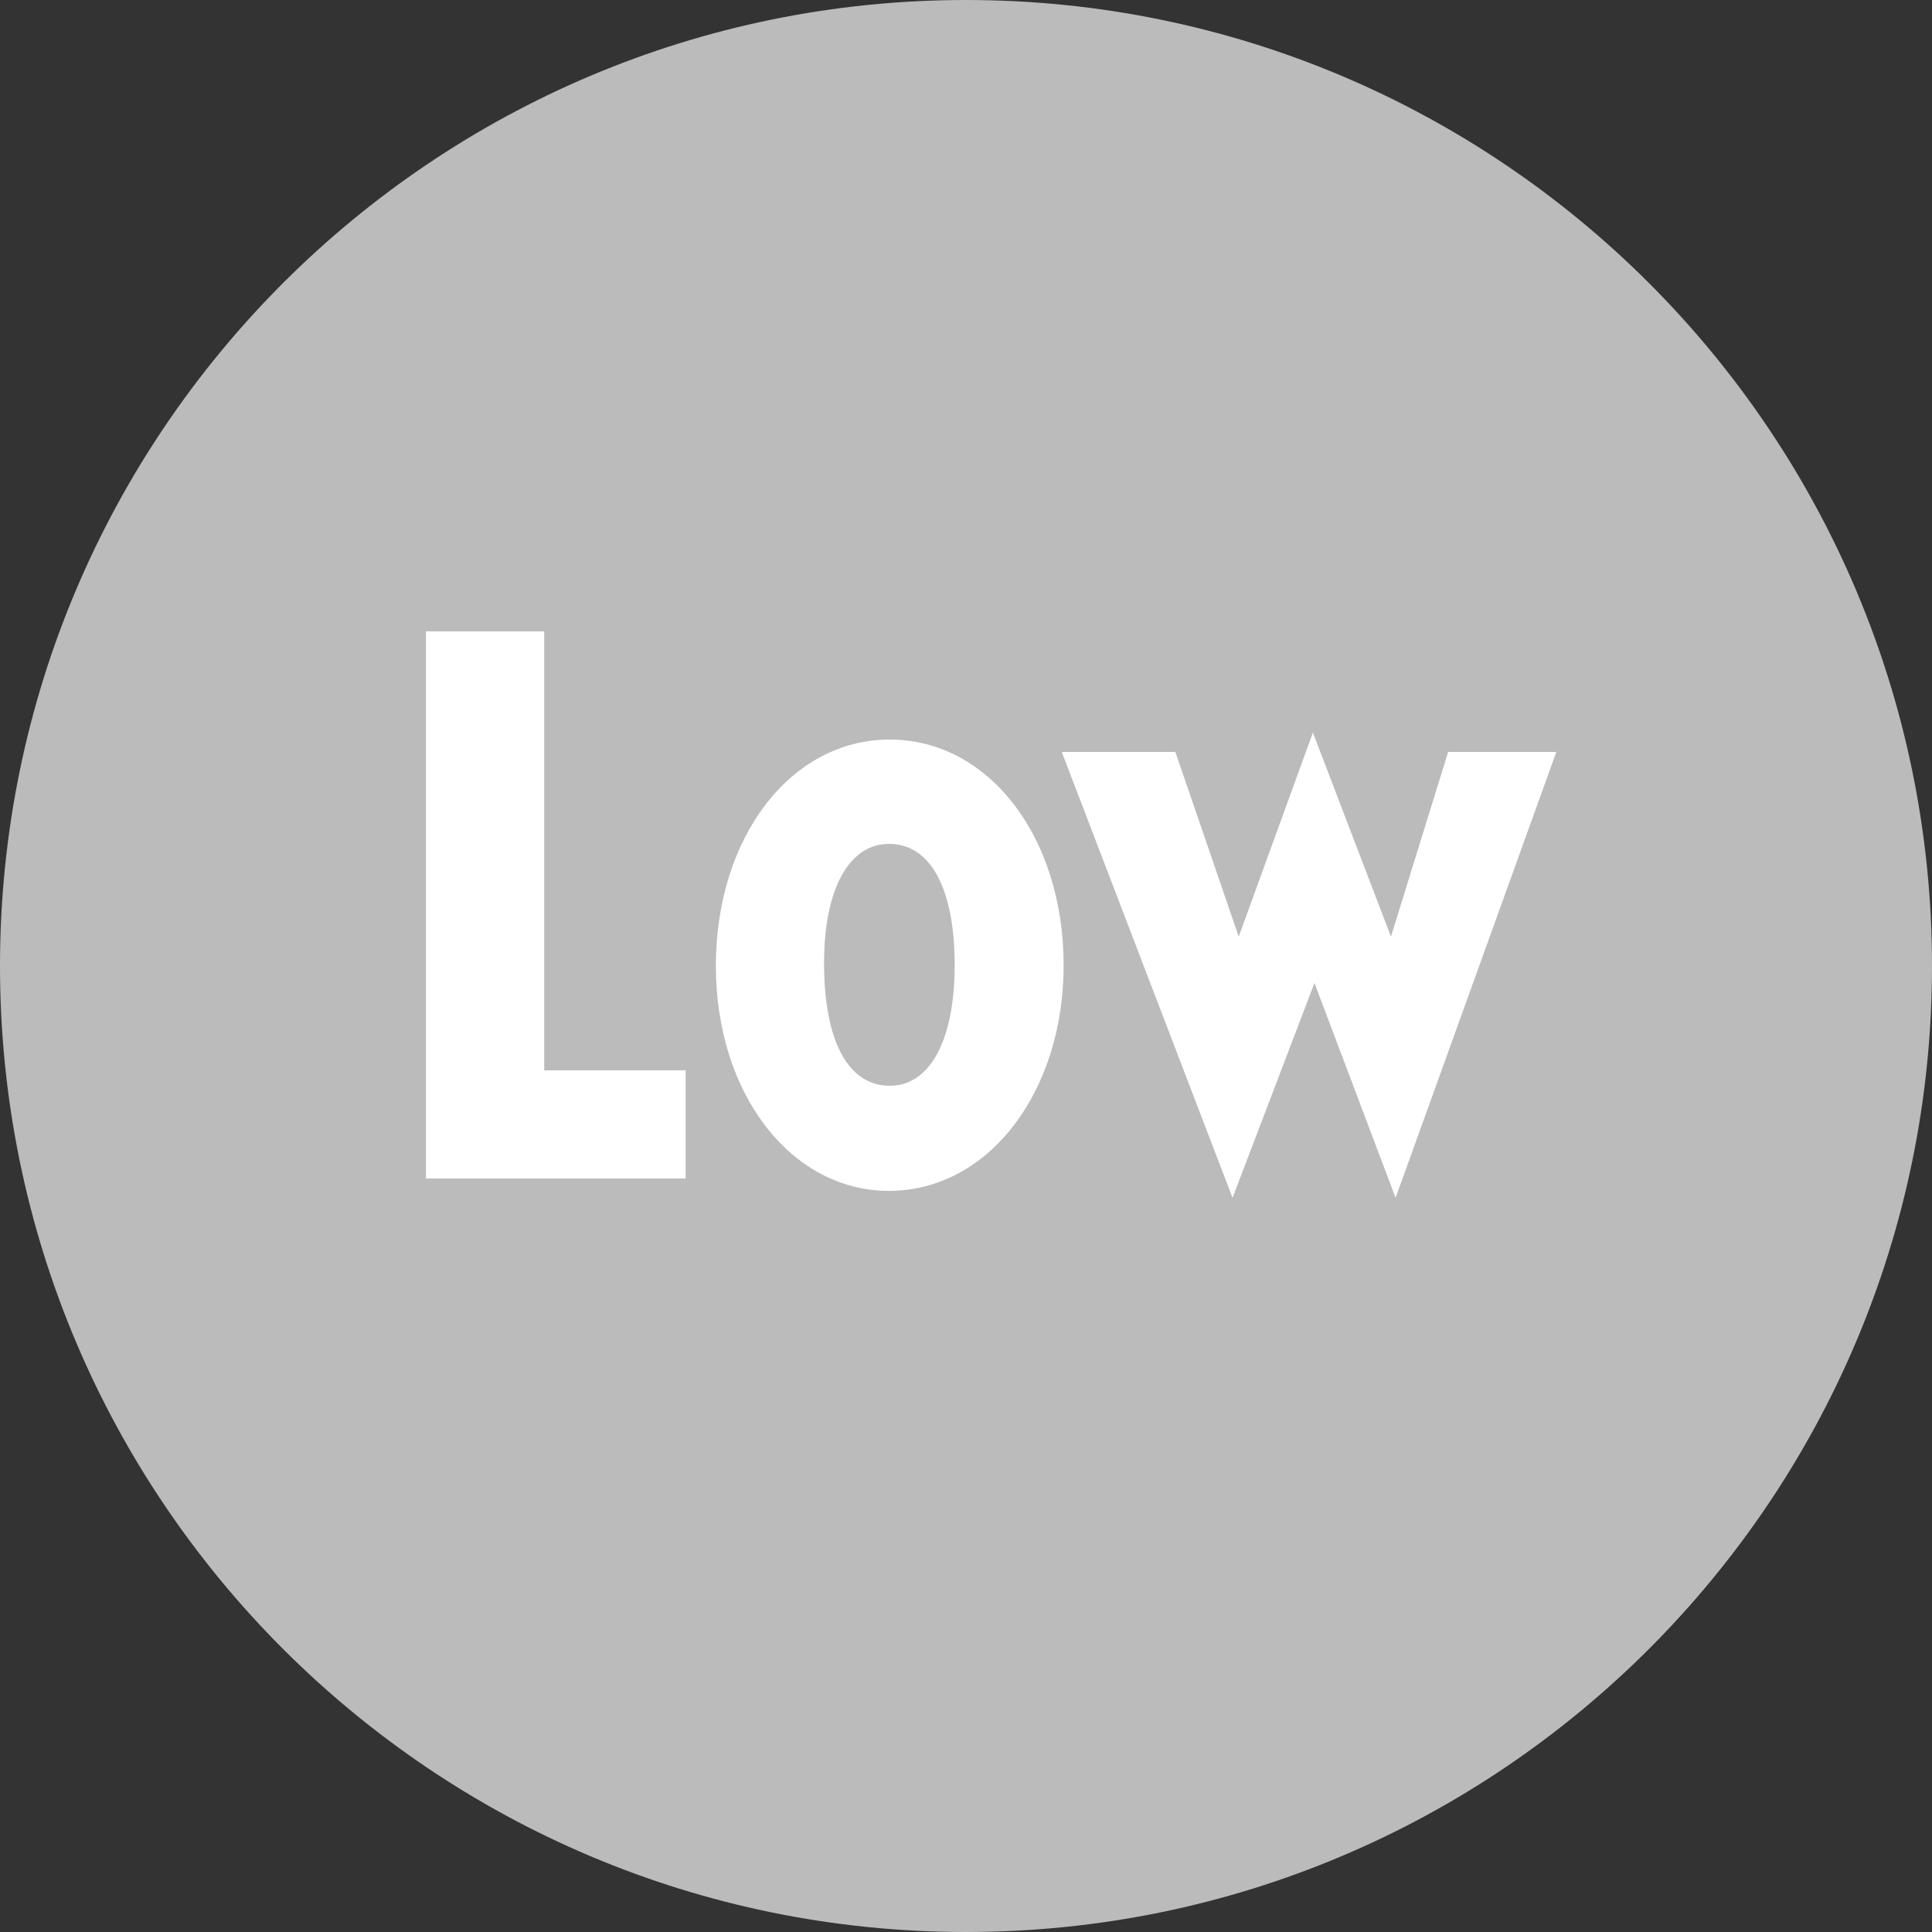 <svg width="200" height="200" viewBox="0 0 200 200" fill="none" xmlns="http://www.w3.org/2000/svg">
<rect x="0" y="0" width="200" height="200" fill="#333333" stroke="none"/>
<path d="M100 200C44.8 200 0 155.2 0 100C0 44.8 44.8 0 100 0C155.2 0 200 44.8 200 100C200 155.2 155.2 200 100 200Z" fill="#BBBBBB"/>
<path d="M44.097 121.999H70.977V110.799H56.337V65.359H44.097V121.999Z" fill="white"/>
<path d="M92.107 76.559C81.867 76.559 74.107 86.639 74.107 99.999C74.107 113.199 81.867 123.279 92.027 123.279C102.267 123.279 110.107 113.119 110.107 99.919C110.107 86.639 102.347 76.559 92.107 76.559ZM92.027 87.359C96.347 87.359 98.827 91.999 98.827 99.919C98.827 107.679 96.267 112.399 92.107 112.399C87.787 112.399 85.307 107.759 85.307 99.679C85.307 92.079 87.867 87.359 92.027 87.359Z" fill="white"/>
<path d="M127.592 123.999L136.072 101.759L144.472 123.999L161.112 77.839H149.912L143.992 96.959L135.912 75.839L128.232 96.959L121.672 77.839H109.912L127.592 123.999Z" fill="white"/>
</svg>
